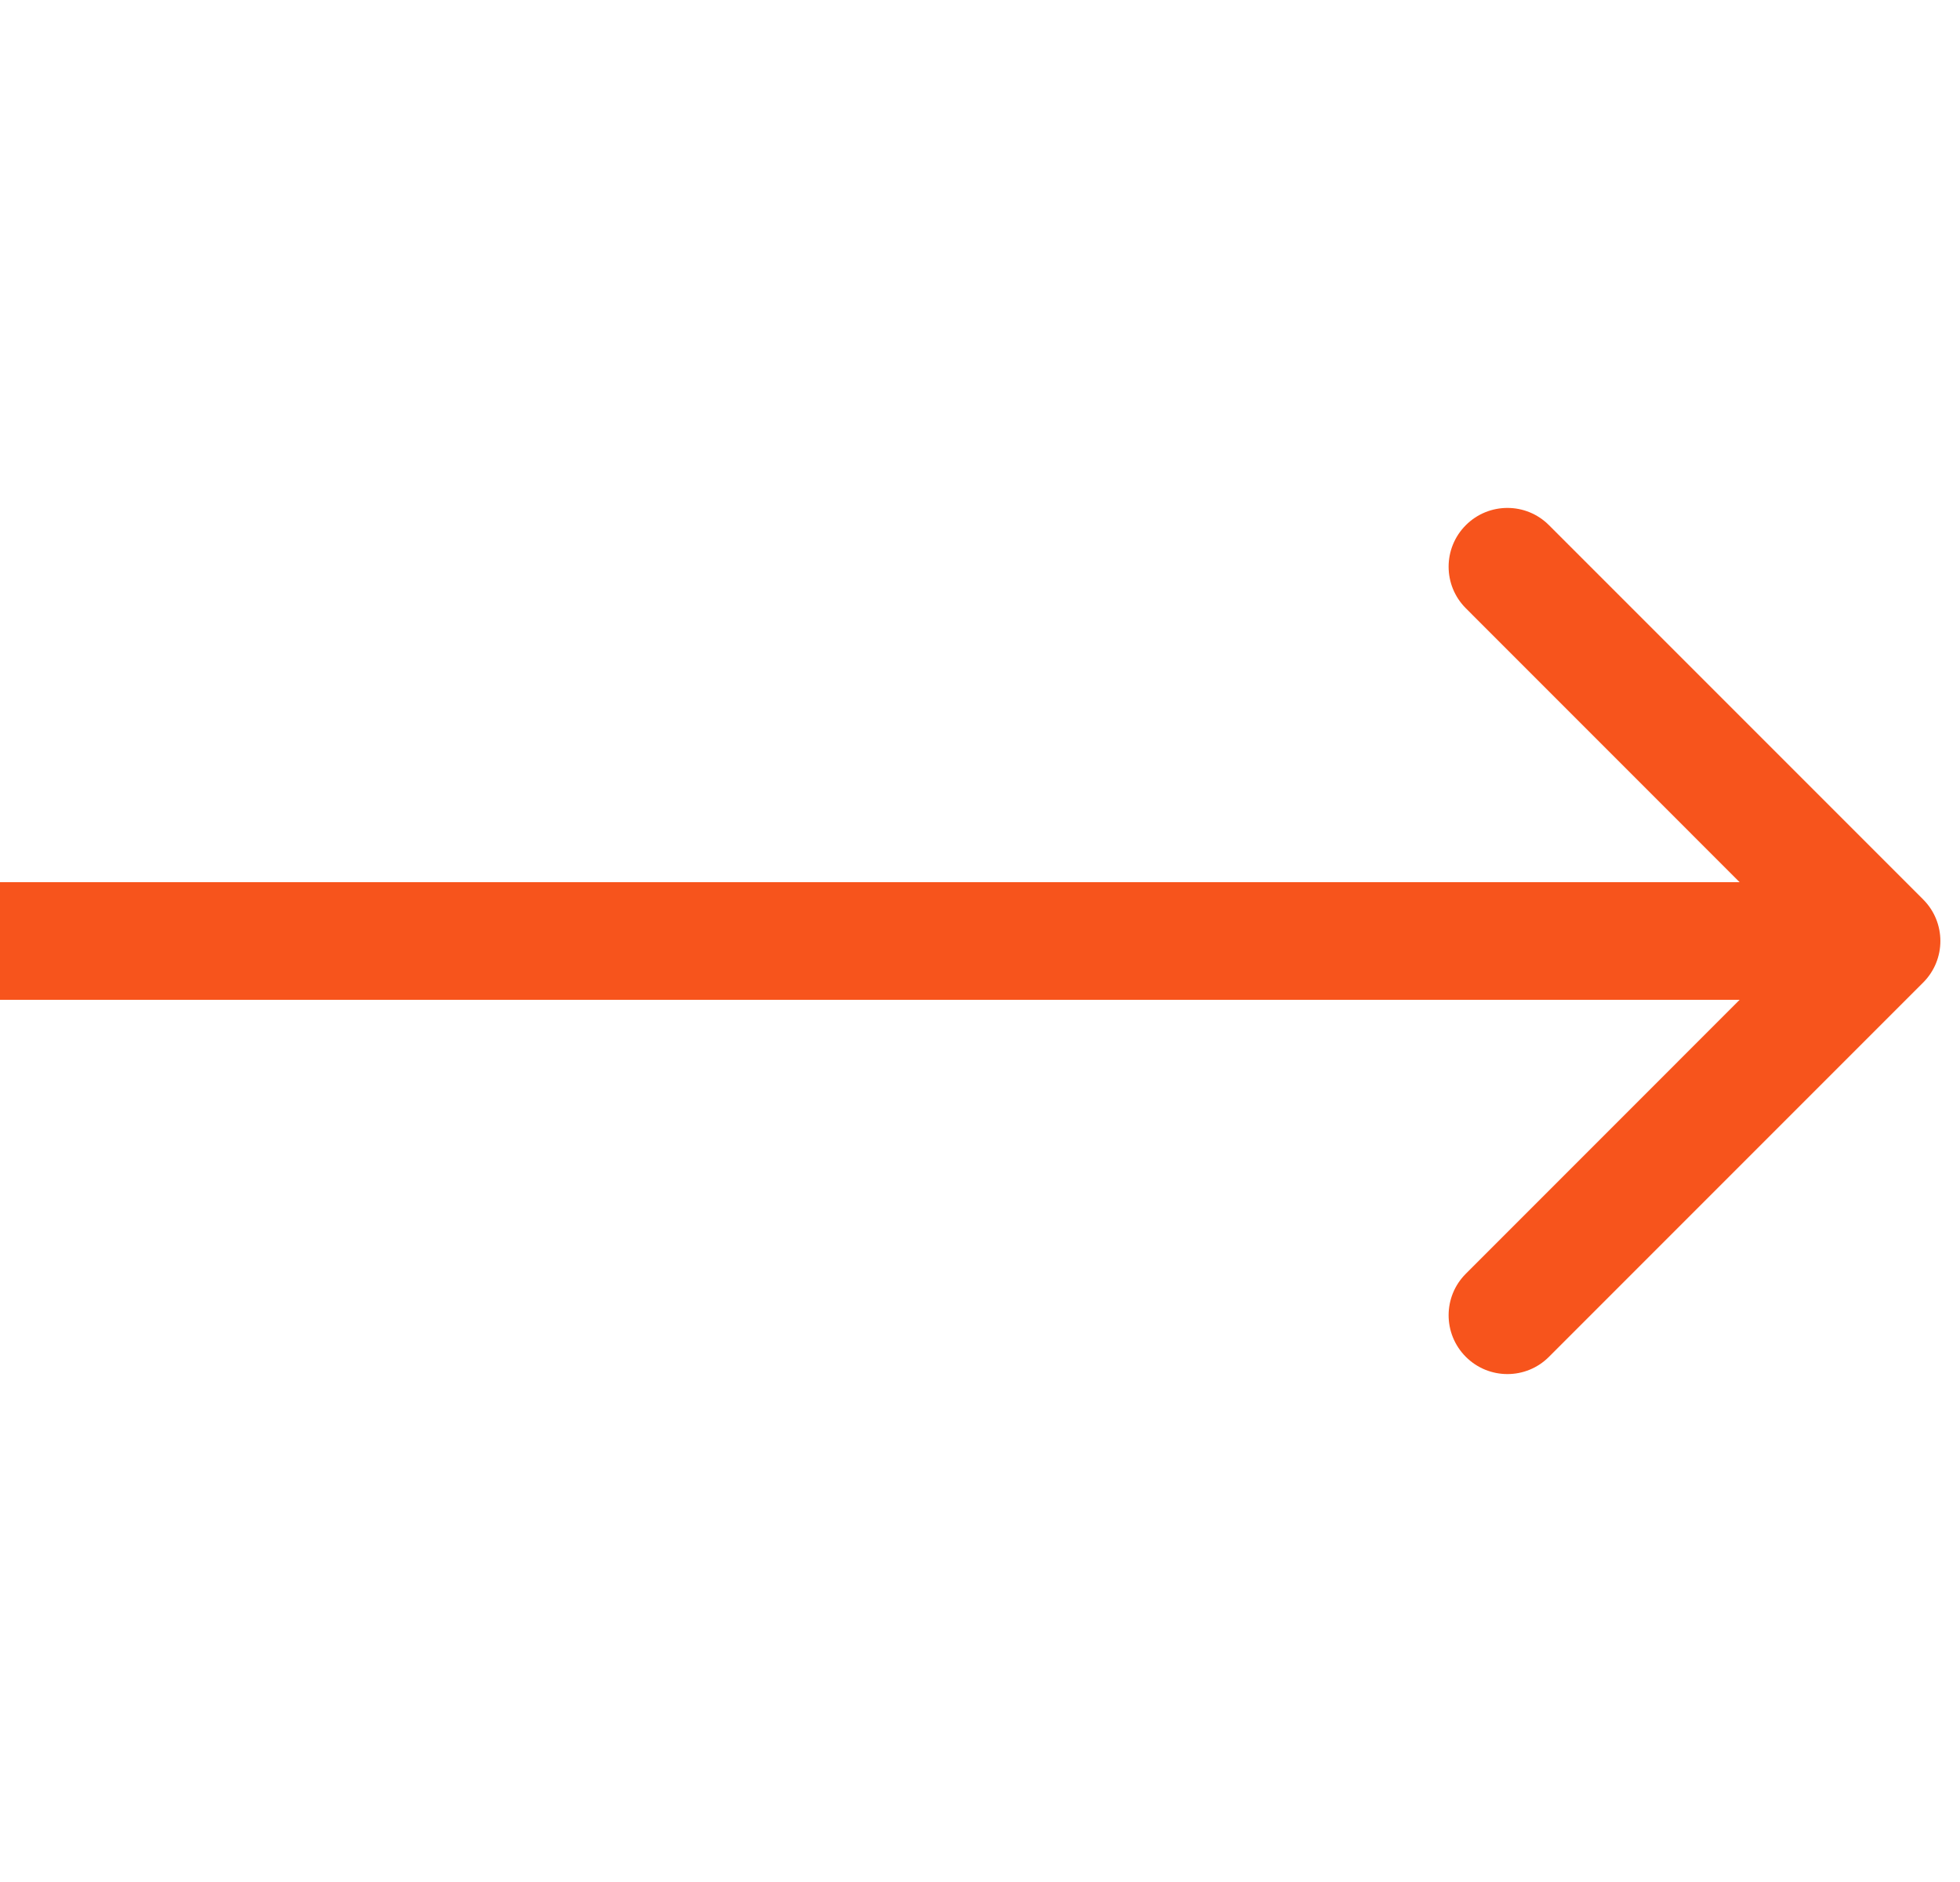 <svg width="25" height="24" viewBox="0 0 25 24" fill="none" xmlns="http://www.w3.org/2000/svg">
<path d="M24.53 12.53C24.823 12.237 24.823 11.763 24.53 11.47L19.757 6.697C19.465 6.404 18.99 6.404 18.697 6.697C18.404 6.99 18.404 7.464 18.697 7.757L22.939 12L18.697 16.243C18.404 16.535 18.404 17.01 18.697 17.303C18.99 17.596 19.465 17.596 19.757 17.303L24.53 12.53ZM-6.55671e-08 12.75L24 12.75L24 11.25L6.55671e-08 11.25L-6.55671e-08 12.75Z" fill="#F7541C"/>
</svg>
